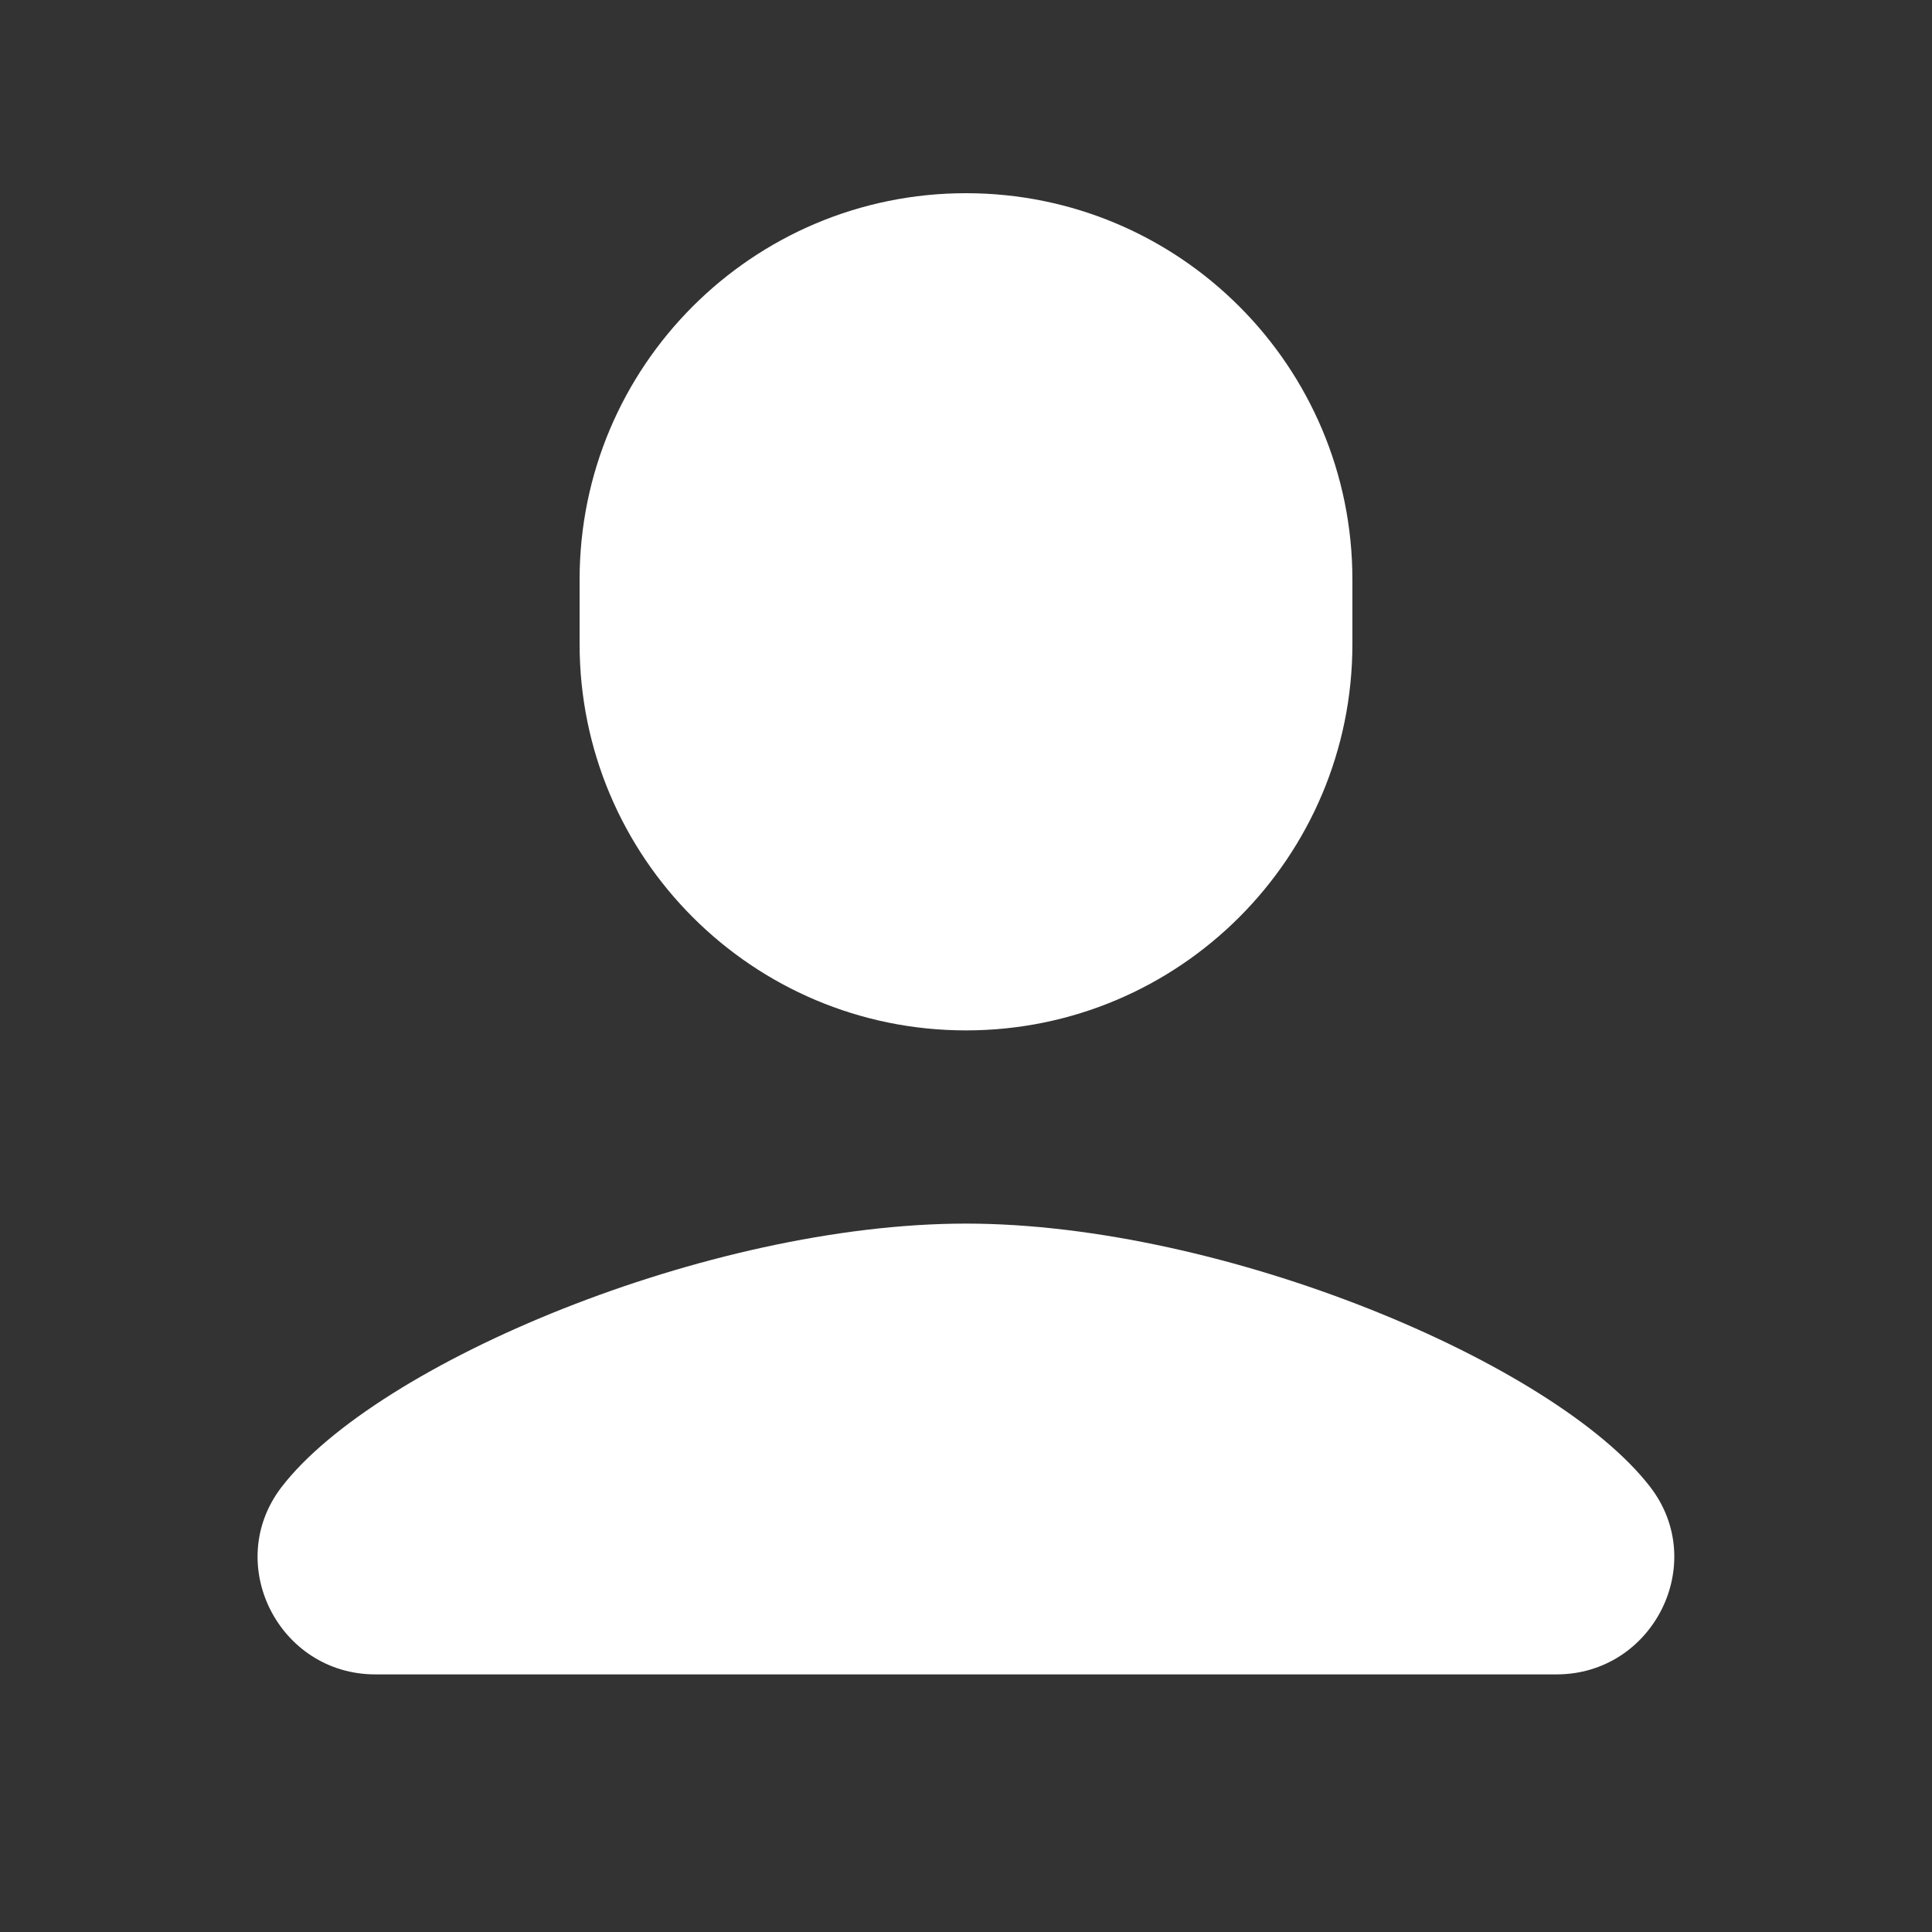 <svg xmlns="http://www.w3.org/2000/svg" x="0px" y="0px"
width="30" height="30"
viewBox="0 0 172 172"
style=" fill:#000000;"><rect x="0" y="0" width="172" height="172" fill="#333333" stroke="none"/><g fill="none" fill-rule="nonzero" stroke="none" stroke-width="1" stroke-linecap="butt" stroke-linejoin="miter" stroke-miterlimit="10" stroke-dasharray="" stroke-dashoffset="0" font-family="none" font-weight="none" font-size="none" text-anchor="none" style="mix-blend-mode: normal"><path d="M0,172v-172h172v172z" fill="none"></path><g fill="#ffffff"><path d="M86,17.2c-19,0 -34.4,15.4 -34.4,34.4v5.733c0,19 15.4,34.4 34.4,34.4c19,0 34.4,-15.4 34.4,-34.4v-5.733c0,-19 -15.4,-34.4 -34.4,-34.4zM85.989,108.933c-22.968,0 -52.437,12.423 -60.917,23.448c-5.24,6.817 -0.252,16.685 8.342,16.685h105.16c8.594,0 13.583,-9.868 8.342,-16.685c-8.48,-11.019 -37.96,-23.448 -60.928,-23.448z"></path></g></g></svg>